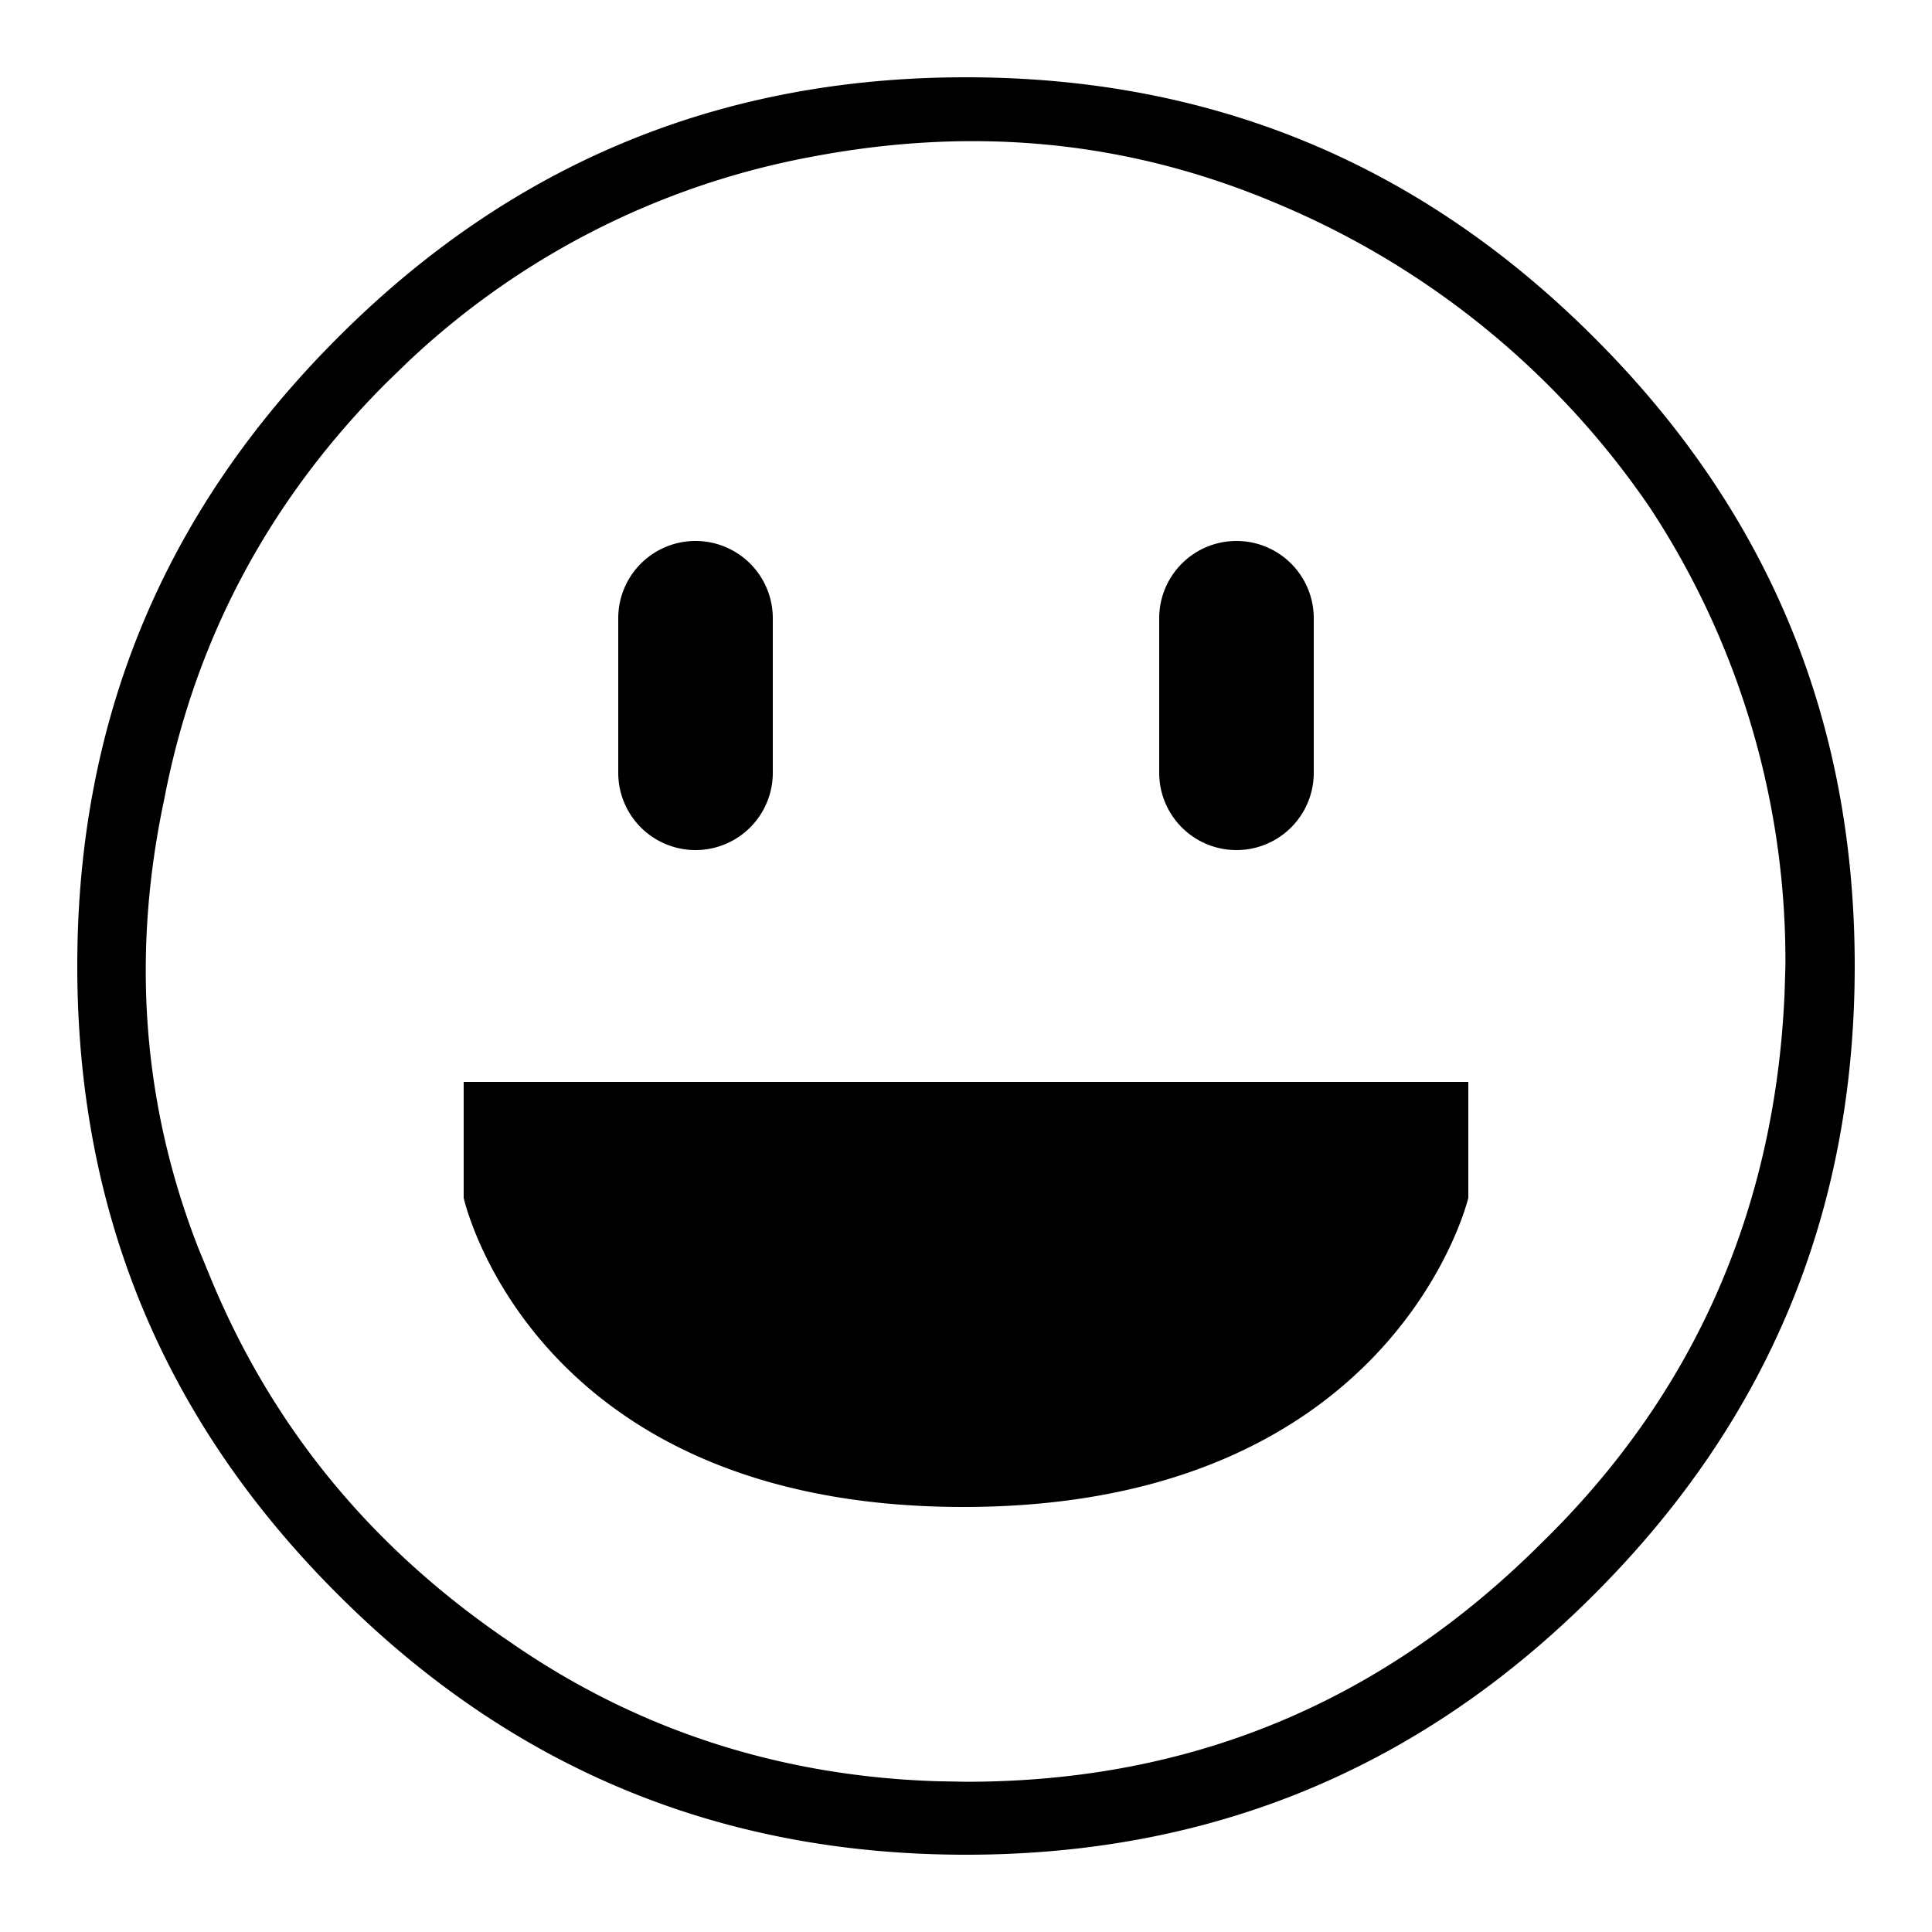 <svg xmlns="http://www.w3.org/2000/svg" viewBox="0 0 25 25"><path fill-rule="evenodd" d="M20.63 4.37C22.878 6.614 24 9.31 24 12.5c0 3.19-1.123 5.885-3.37 8.13C18.386 22.878 15.69 24 12.5 24c-3.19 0-5.885-1.123-8.13-3.37C2.122 18.386 1 15.69 1 12.5c0-3.19 1.123-5.885 3.37-8.13C6.614 2.122 9.31 1 12.5 1c3.19 0 5.885 1.123 8.13 3.37ZM10.48 2.033c2.111-.405 4.133-.224 6.11.629a10.945 10.945 0 0 1 4.76 3.907 10.656 10.656 0 0 1 1.753 5.93l-.011.363c-.122 2.765-1.153 5.156-3.134 7.094-2.066 2.066-4.536 3.1-7.456 3.1l-.379-.007c-2.01-.065-3.857-.65-5.506-1.79-1.797-1.213-3.1-2.786-3.908-4.762l-.144-.35c-.729-1.87-.863-3.817-.44-5.804.404-2.11 1.392-3.908 2.875-5.39l.272-.264a10.36 10.36 0 0 1 5.208-2.656ZM19 14H6v1.5s.877 4 6.467 4c5.589 0 6.533-4 6.533-4V14Zm-3-7a1 1 0 0 0-1 1v2a1 1 0 0 0 2 0V8a1 1 0 0 0-1-1ZM9 7a1 1 0 0 0-1 1v2a1 1 0 0 0 2 0V8a1 1 0 0 0-1-1Z"></path></svg>